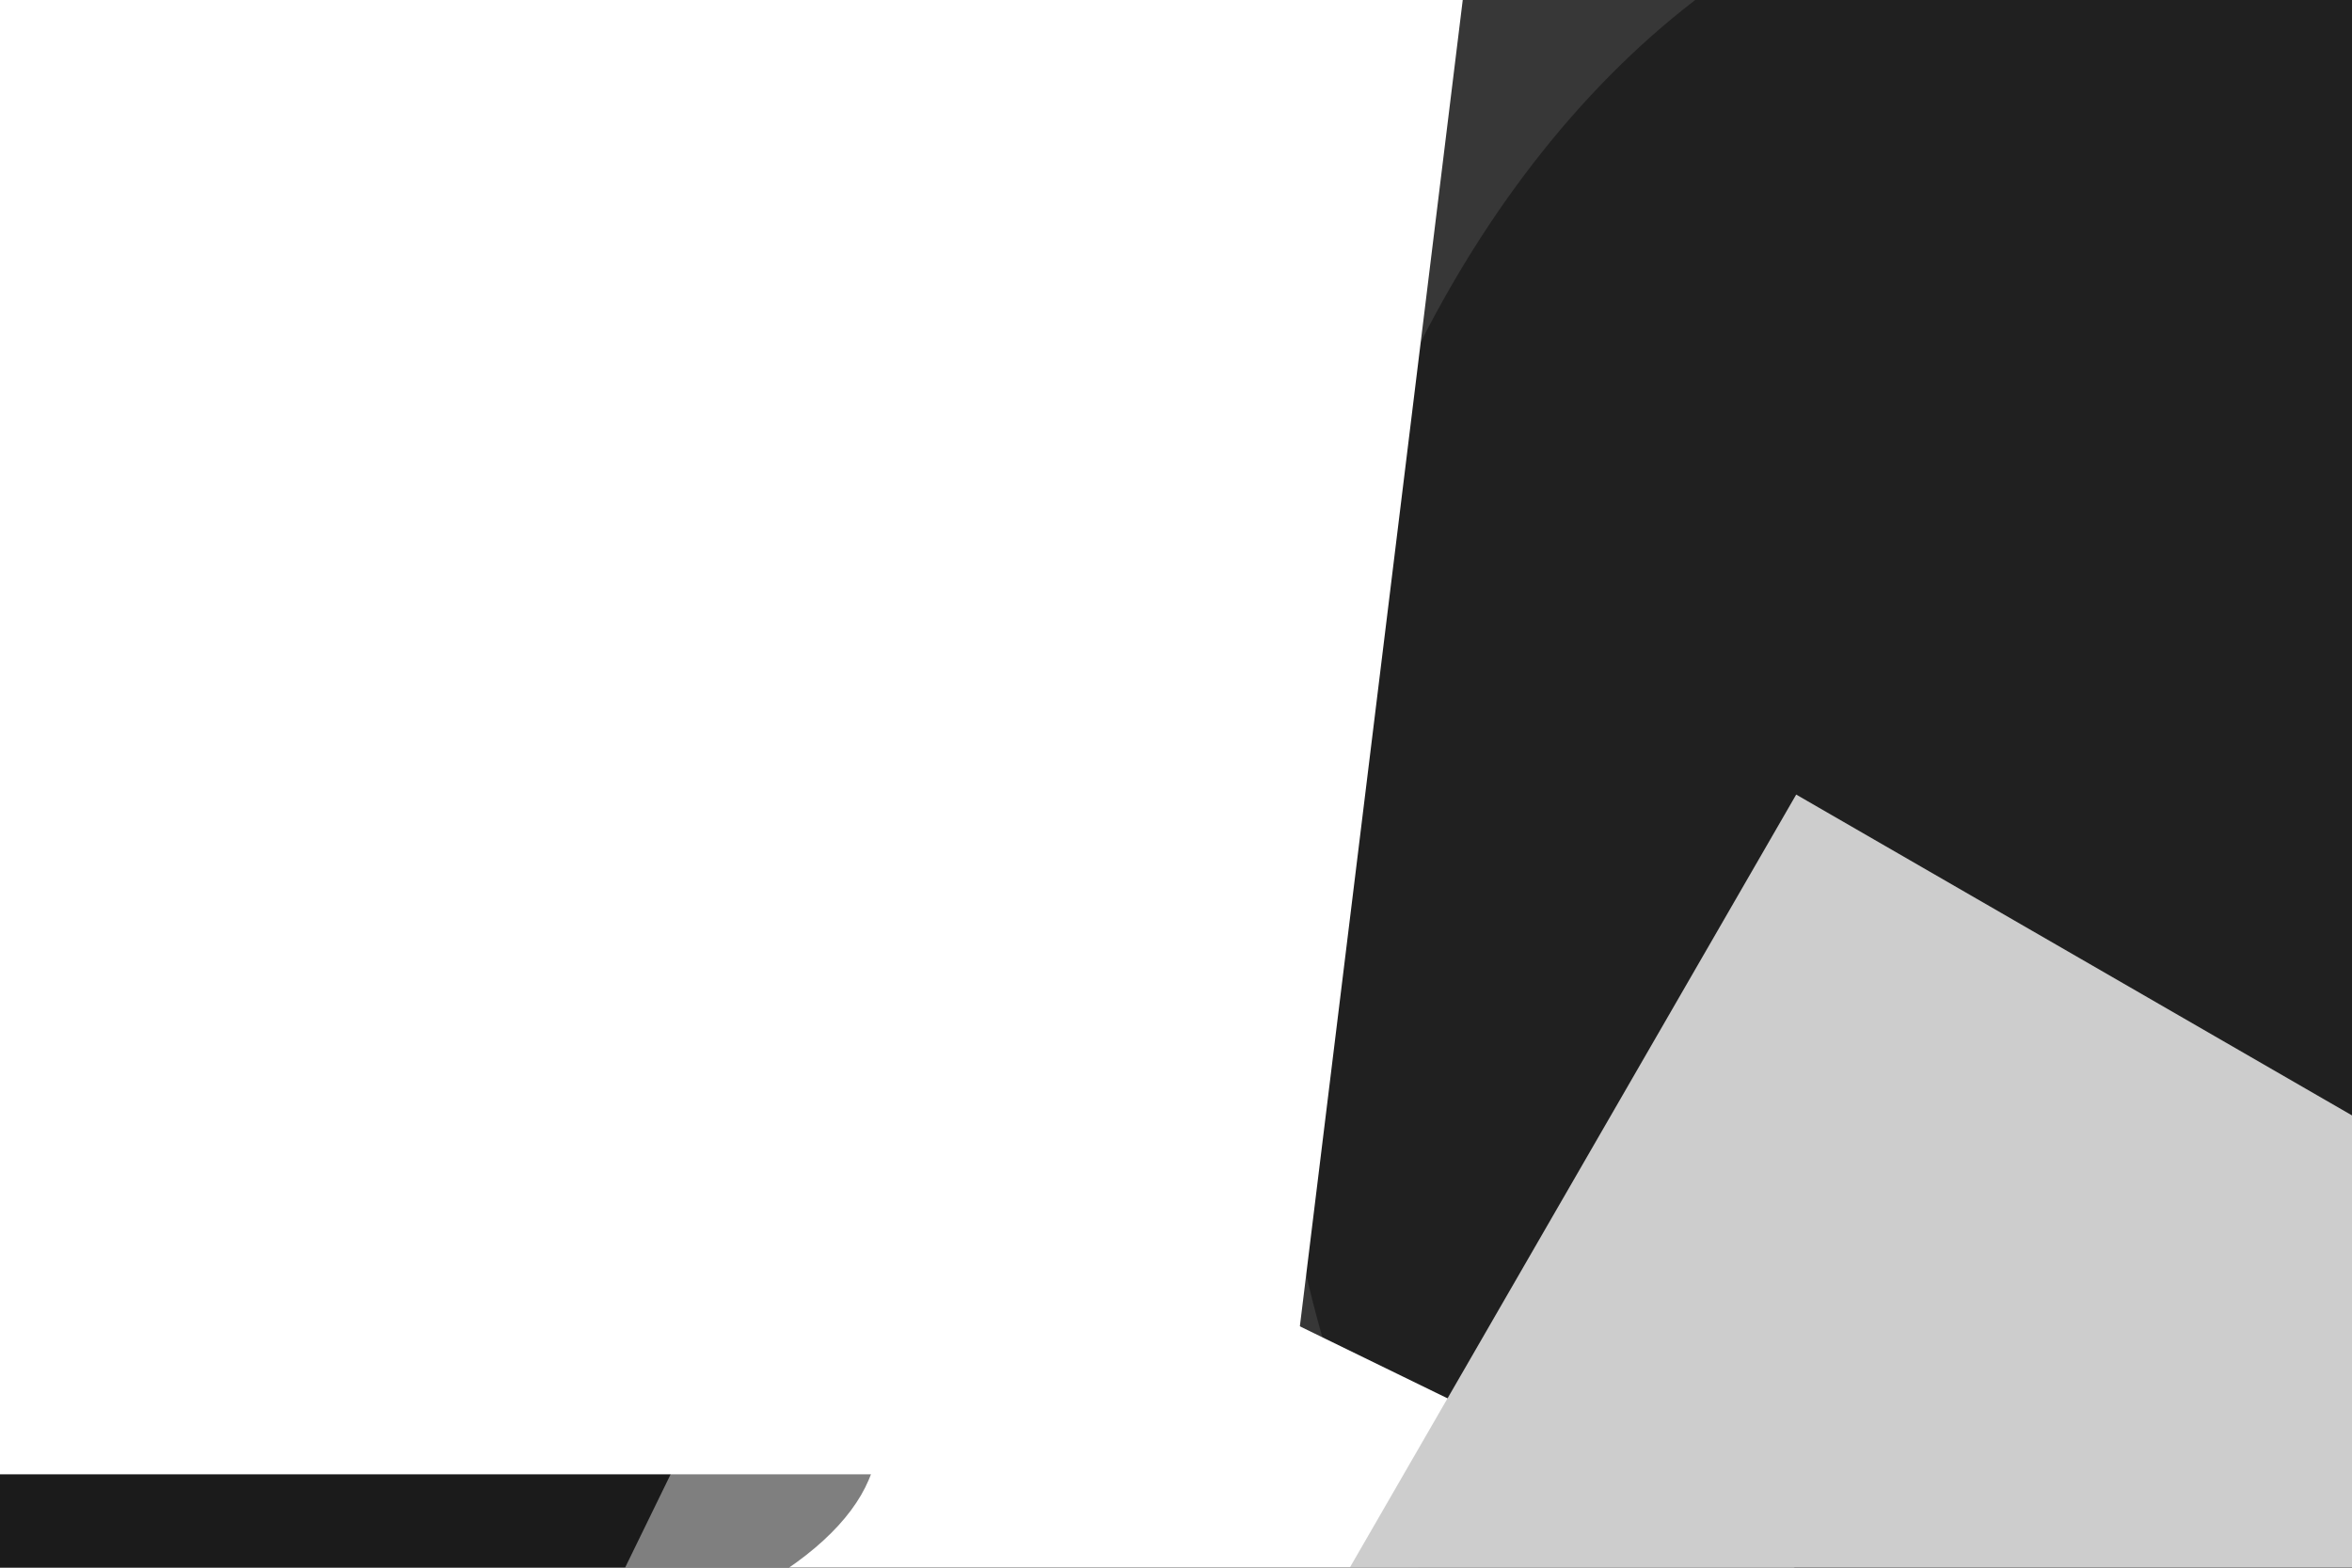 <svg xmlns="http://www.w3.org/2000/svg" viewBox="0 0 6000 4000"><filter id="b"><feGaussianBlur stdDeviation="12" /></filter><path d="M0 0h6e3v4e3H0z" fill="#373737" /><g filter="url(#b)" transform="scale(23.438) translate(0.5 0.5)"><g transform="translate(95.906 108.363) rotate(100.235) scale(39.195 22.708)"><ellipse fill="#fff" fill-opacity=".502" cx="0" cy="0" rx="1" ry="1" /></g><g transform="translate(217.109 95.97) rotate(7.026) scale(78.462 111.509)"><ellipse fill="#0b0b0b" fill-opacity=".502" cx="0" cy="0" rx="1" ry="1" /></g><g transform="translate(95.998 43.353) rotate(374.657) scale(25.298 59.98)"><ellipse fill="#818181" fill-opacity=".502" cx="0" cy="0" rx="1" ry="1" /></g><g transform="translate(92 120) rotate(26) scale(30 43)"><path d="M0 0h6e3v4e3H0z" fill="#fff" /></g><g transform="translate(195 86) rotate(390) scale(22 18)"><path d="M0 0h6e3v4e3H0z" fill="#cdcdcd" /></g><g transform="translate(32.729 158.292) rotate(267.501) scale(25.749 62.344)"><ellipse fill="#000" fill-opacity=".502" cx="0" cy="0" rx="1" ry="1" /></g><g transform="translate(139 160) rotate(187) scale(21 7)"><path d="M0 0h6e3v4e3H0z" fill="#fff" /></g><ellipse fill="#fff" fill-opacity=".502" cx="117" cy="16" rx="3" ry="40" /></g></svg>